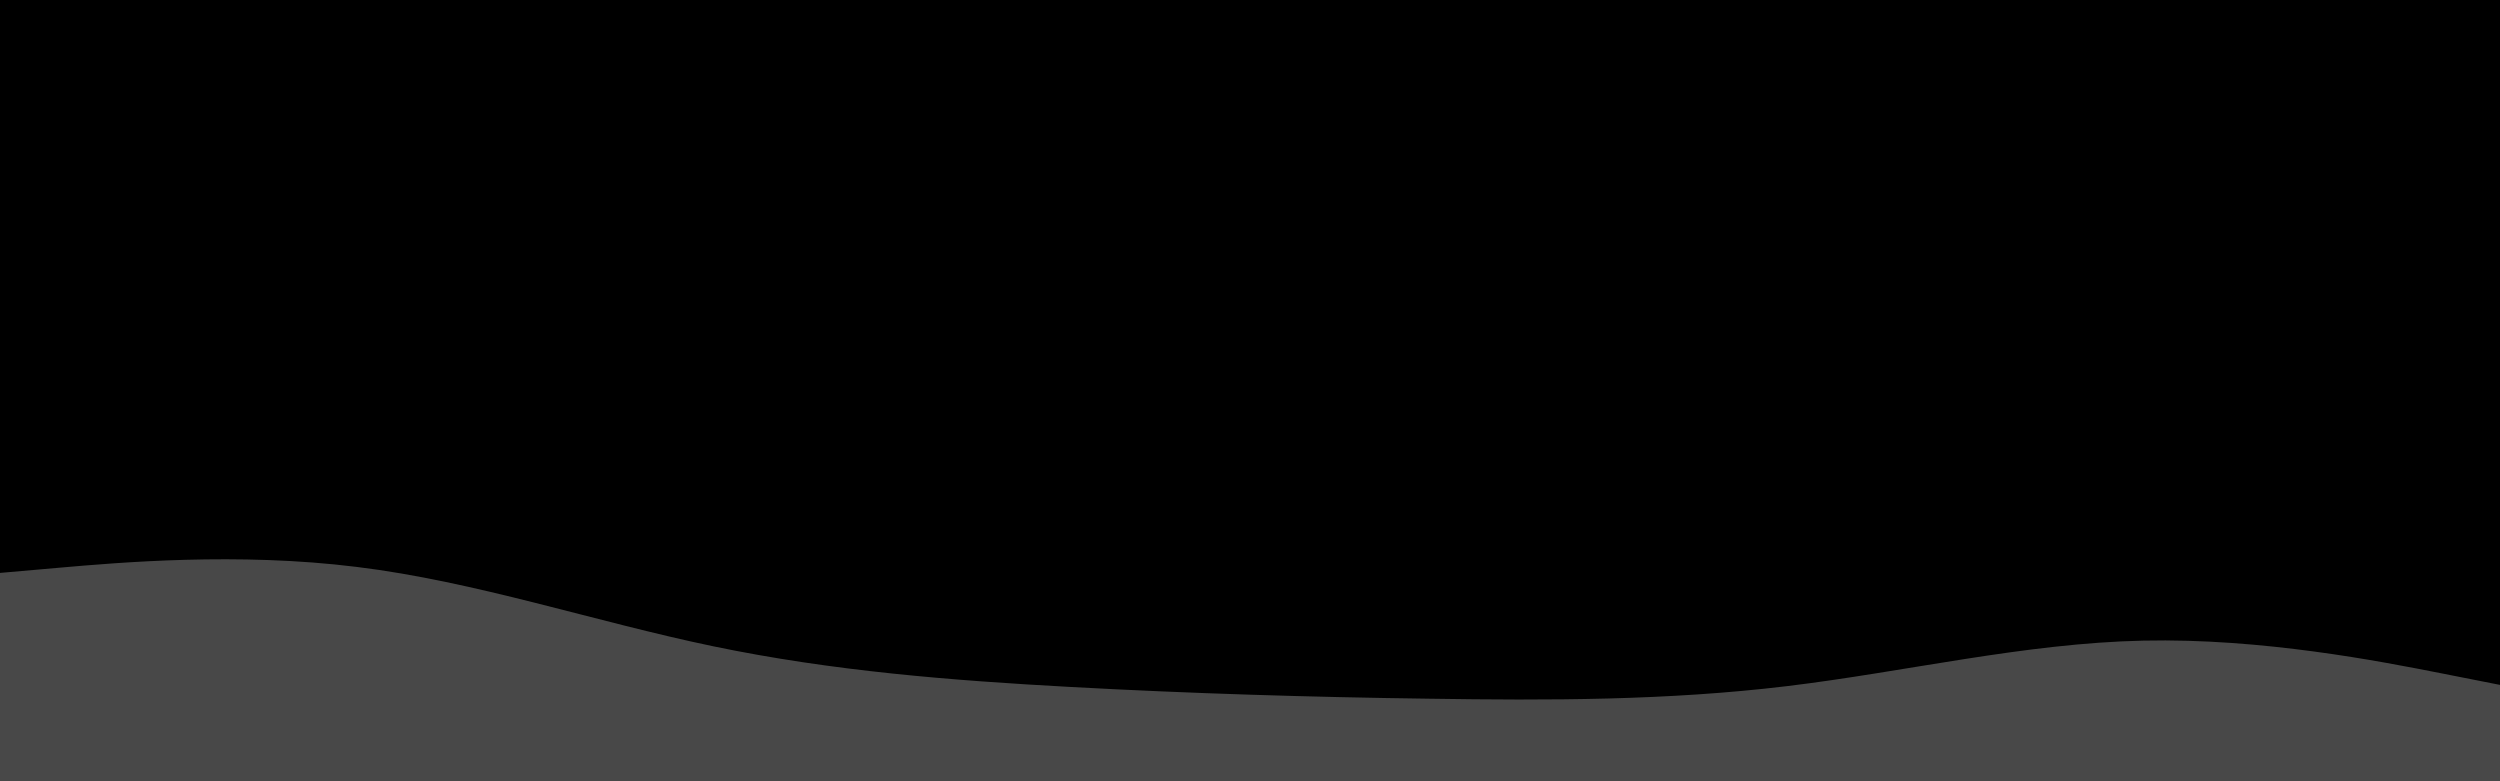 <svg id="visual" viewBox="0 0 960 300" width="960" height="300" xmlns="http://www.w3.org/2000/svg" xmlns:xlink="http://www.w3.org/1999/xlink" version="1.1"><rect x="0" y="0" width="960" height="300" fill="#000000"></rect><path d="M0 220L22.8 218C45.7 216 91.3 212 137 217.7C182.7 223.3 228.3 238.7 274 248.2C319.7 257.7 365.3 261.3 411.2 263.8C457 266.3 503 267.7 548.8 268.3C594.7 269 640.3 269 686 263.5C731.7 258 777.3 247 823 246C868.7 245 914.3 254 937.2 258.5L960 263L960 301L937.2 301C914.3 301 868.7 301 823 301C777.3 301 731.7 301 686 301C640.3 301 594.7 301 548.8 301C503 301 457 301 411.2 301C365.3 301 319.7 301 274 301C228.3 301 182.7 301 137 301C91.3 301 45.7 301 22.8 301L0 301Z" fill="#484848" stroke-linecap="round" stroke-linejoin="miter"></path></svg>